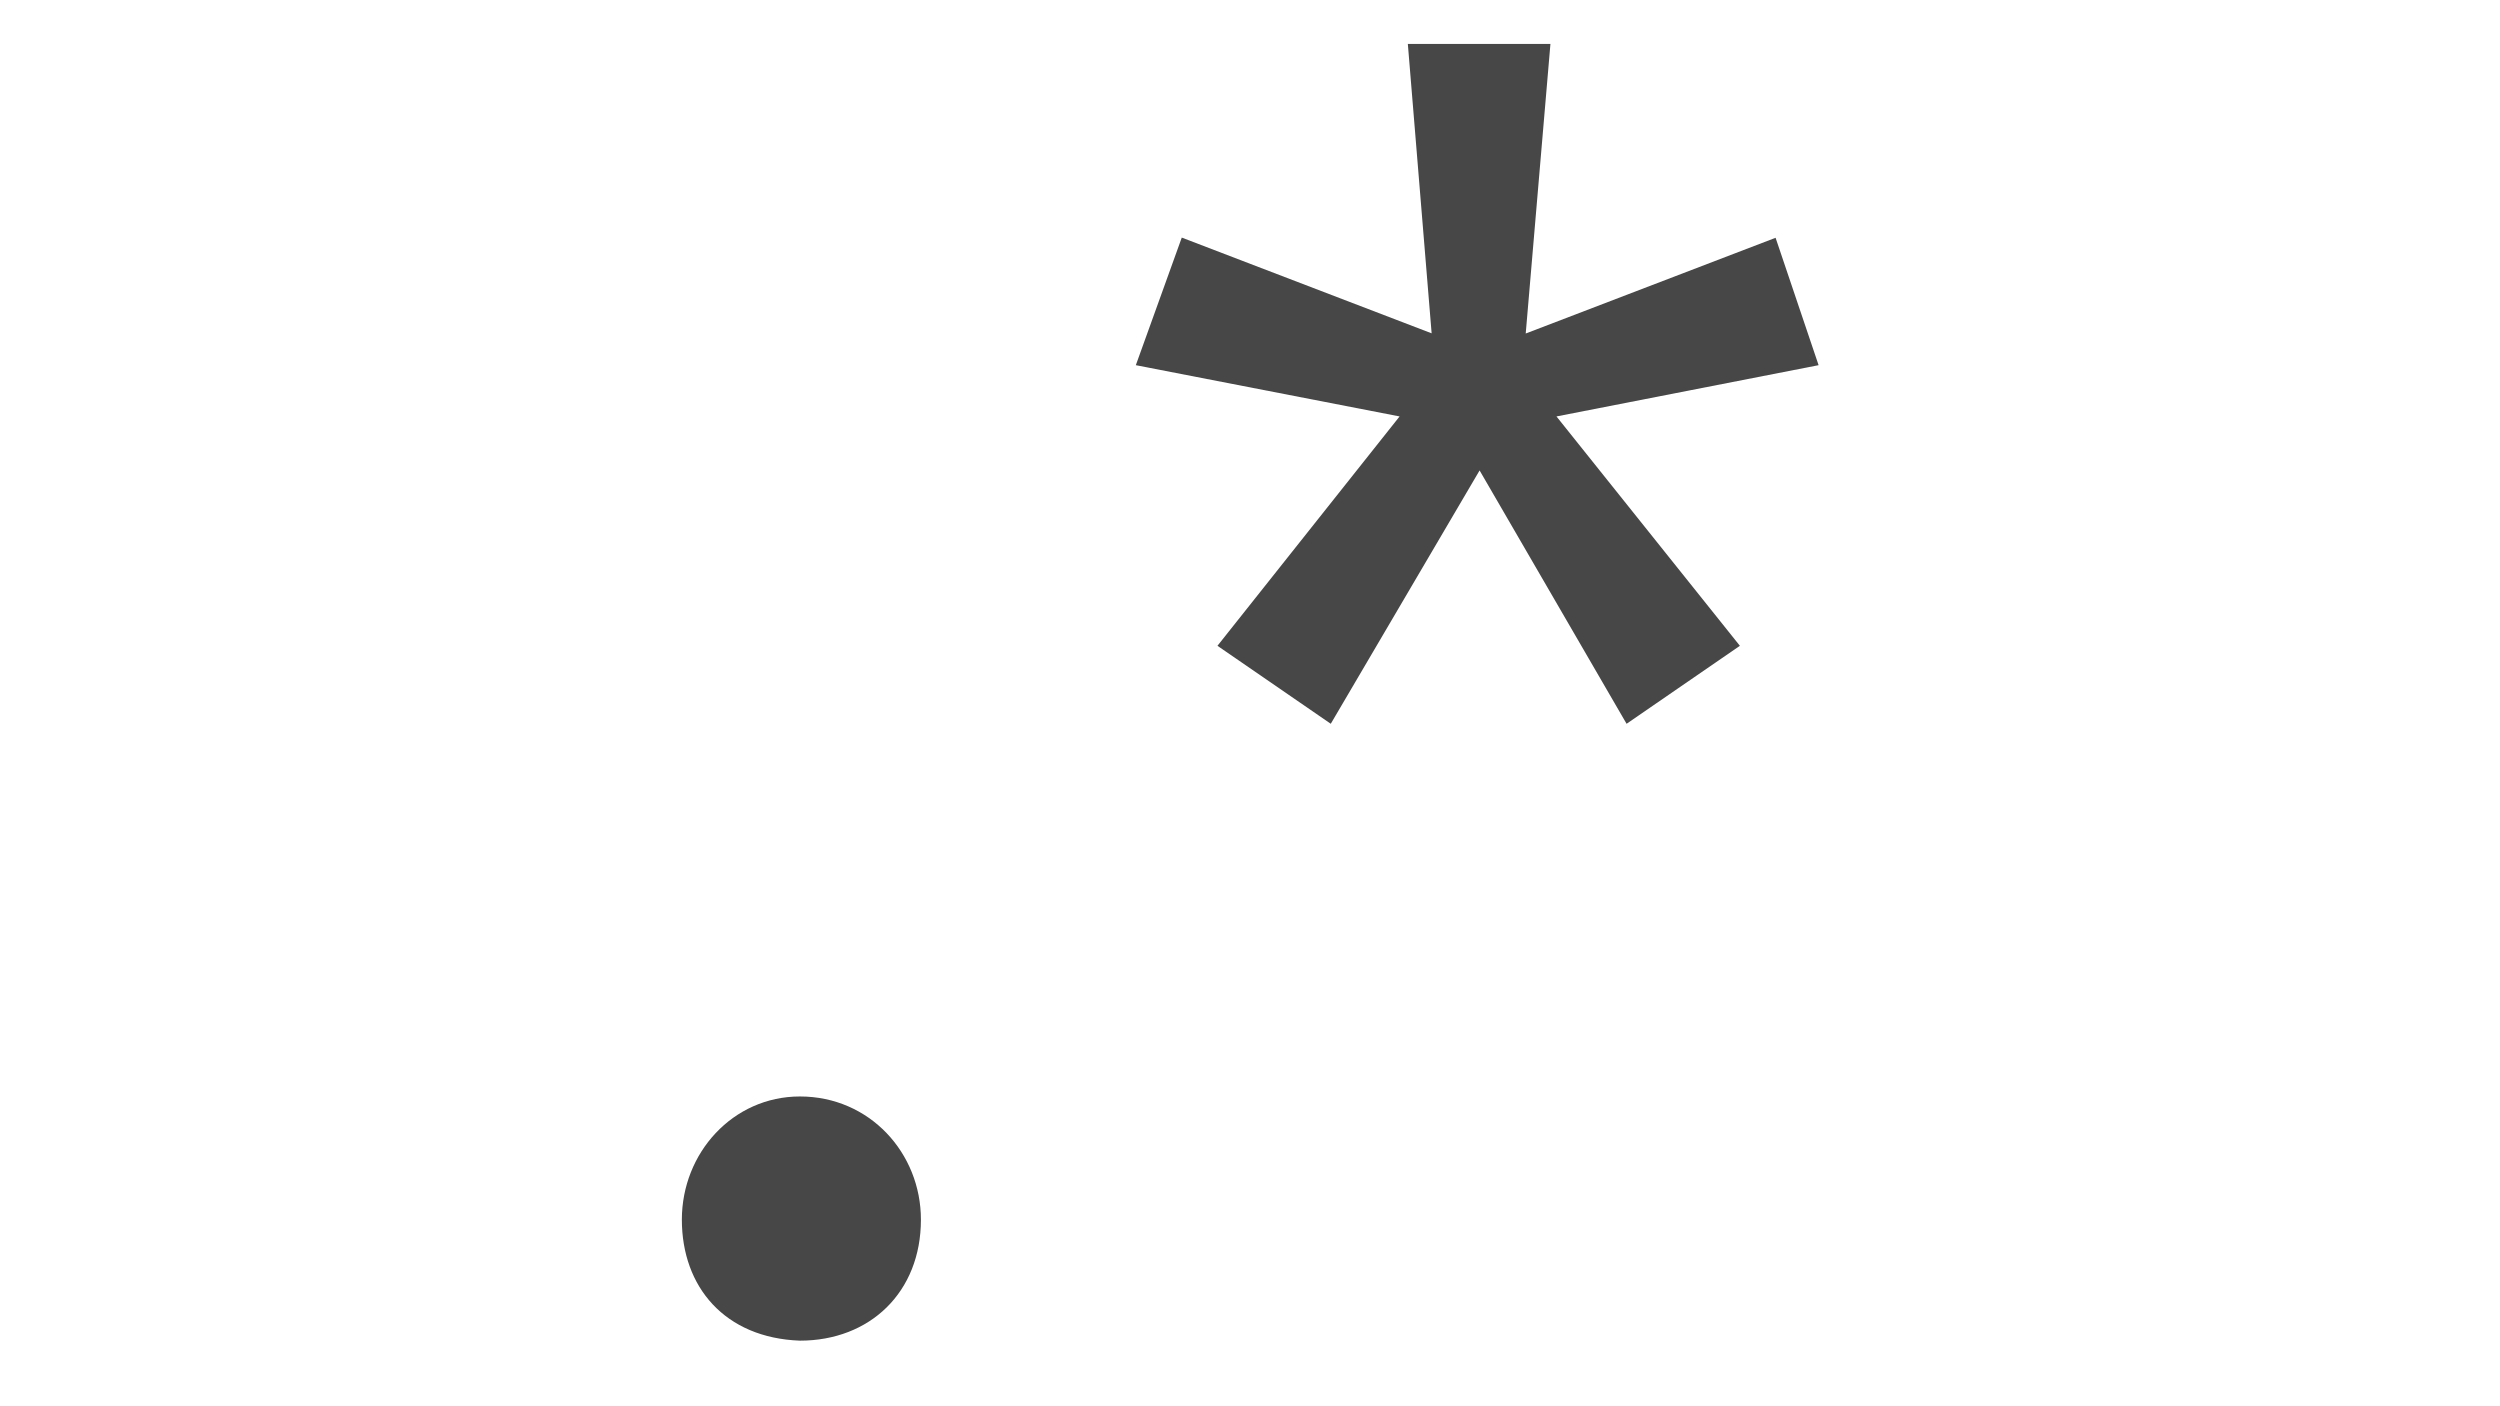 <?xml version="1.0" standalone="no"?><!DOCTYPE svg PUBLIC "-//W3C//DTD SVG 1.1//EN" "http://www.w3.org/Graphics/SVG/1.1/DTD/svg11.dtd"><svg t="1654353739448" class="icon" viewBox="0 0 1821 1024" version="1.1" xmlns="http://www.w3.org/2000/svg" p-id="3508" xmlns:xlink="http://www.w3.org/1999/xlink" width="355.664" height="200"><defs><style type="text/css">@font-face { font-family: feedback-iconfont; src: url("//at.alicdn.com/t/font_1031158_u69w8yhxdu.woff2?t=1630033759944") format("woff2"), url("//at.alicdn.com/t/font_1031158_u69w8yhxdu.woff?t=1630033759944") format("woff"), url("//at.alicdn.com/t/font_1031158_u69w8yhxdu.ttf?t=1630033759944") format("truetype"); }
</style></defs><path d="M496.667 888.4c0-48.667 37.2-89.733 86-89.733 50.8 0 88.133 41.2 88.133 89.733 0 52.933-37.2 88.133-88.133 88.133-54.8-2-86-39.2-86-88.133z m828-622.4l-190.933 37.333 133.6 167.067-82.533 56.8L1077.733 342.667 969.333 527.2l-82.533-56.8 132.667-167.067-192.133-37.333 33.467-92.933 182 69.733-17.333-210.8H1129.333l-18 210.933L1293.333 173.2l31.333 92.8z" fill="#474747" p-id="3509"></path></svg>